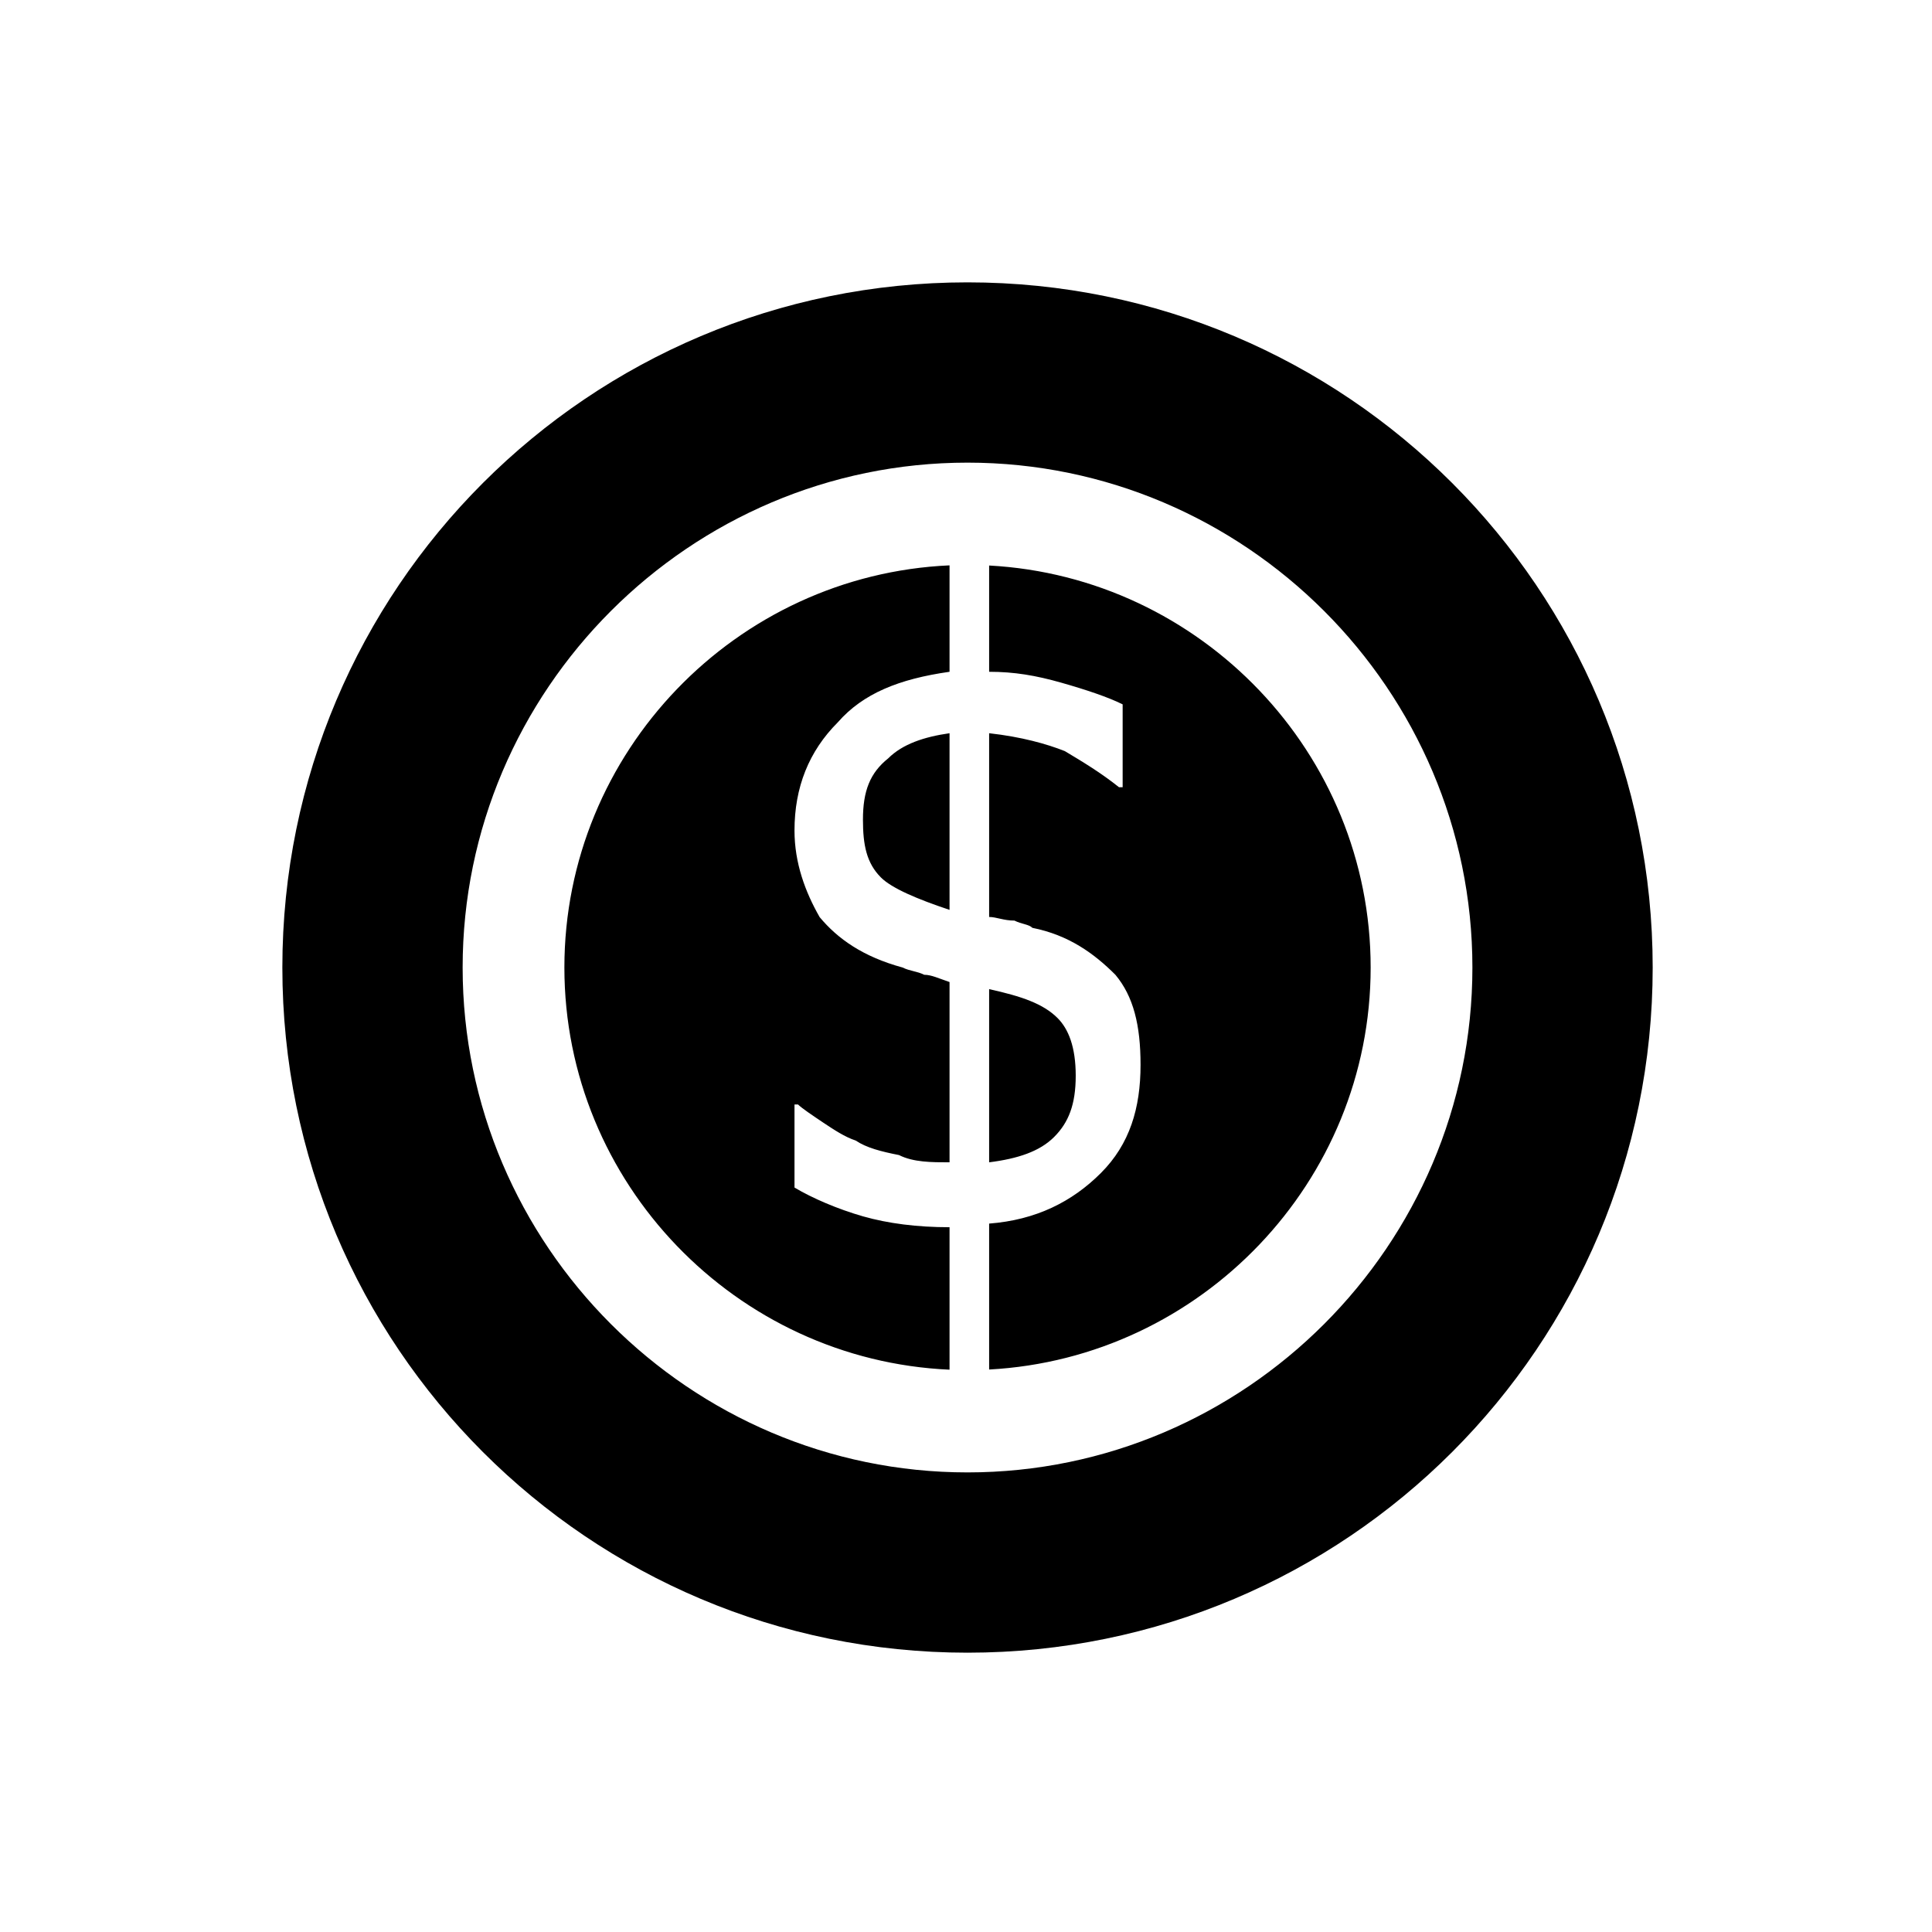 <?xml version="1.0" encoding="UTF-8" standalone="no"?>
<!-- Created with Inkscape (http://www.inkscape.org/) -->

<svg
   xmlns:dc="http://purl.org/dc/elements/1.1/"
   xmlns:cc="http://creativecommons.org/ns#"
   xmlns:rdf="http://www.w3.org/1999/02/22-rdf-syntax-ns#"
   xmlns:svg="http://www.w3.org/2000/svg"
   xmlns="http://www.w3.org/2000/svg"
   xmlns:sodipodi="http://sodipodi.sourceforge.net/DTD/sodipodi-0.dtd"
   xmlns:inkscape="http://www.inkscape.org/namespaces/inkscape"
   width="24"
   height="24"
   viewBox="0 0 6.35 6.35"
   version="1.1"
   id="svg8"
   inkscape:version="0.92.4 (5da689c313, 2019-01-14)"
   sodipodi:docname="3. Money business, cash, dollar, finance, currency, investment.svg">
  <defs
     id="defs2">
    <pattern
       y="0"
       x="0"
       height="6"
       width="6"
       patternUnits="userSpaceOnUse"
       id="EMFhbasepattern" />
    <pattern
       y="0"
       x="0"
       height="6"
       width="6"
       patternUnits="userSpaceOnUse"
       id="EMFhbasepattern-3" />
  </defs>
  <sodipodi:namedview
     id="base"
     pagecolor="#ffffff"
     bordercolor="#666666"
     borderopacity="1.0"
     inkscape:pageopacity="0.0"
     inkscape:pageshadow="2"
     inkscape:zoom="11.313708"
     inkscape:cx="5.3247868"
     inkscape:cy="9.988175"
     inkscape:document-units="px"
     inkscape:current-layer="layer1"
     showgrid="false"
     units="px"
     inkscape:window-width="1280"
     inkscape:window-height="658"
     inkscape:window-x="-8"
     inkscape:window-y="-8"
     inkscape:window-maximized="1"
     showguides="true"
     guidecolor="#af0000"
     guideopacity="0.498"
     guidehicolor="#ff4b4b"
     guidehiopacity="0.498">
    <inkscape:grid
       type="xygrid"
       id="grid815"
       empspacing="1"
       originx="0"
       originy="0"
       spacingx="0"
       spacingy="0"
       snapvisiblegridlinesonly="true"
       visible="true"
       enabled="true"
       dotted="false" />
  </sodipodi:namedview>
  <g
     inkscape:label="Guides"
     inkscape:groupmode="layer"
     id="layer1"
     transform="translate(0,-290.65)">
    <path
       style="fill:#000000;fill-opacity:1;stroke:none;stroke-width:1;stroke-linecap:round;stroke-linejoin:round;stroke-miterlimit:4;stroke-dasharray:none;stroke-opacity:1"
       d="M 12 3.502 C 7.304 3.502 3.502 7.304 3.502 12 C 3.502 16.696 7.304 20.498 12 20.498 C 16.696 20.498 20.498 16.696 20.498 12 C 20.498 7.304 16.696 3.502 12 3.502 z M 12 5.738 C 15.444 5.738 18.262 8.556 18.262 12 C 18.262 15.444 15.444 18.262 12 18.262 C 8.556 18.262 5.738 15.444 5.738 12 C 5.738 8.556 8.556 5.738 12 5.738 z M 11.777 7.012 C 9.13 7.13 7 9.325 7 12 C 7 14.675 9.13 16.87 11.777 16.988 L 11.777 15.221 C 11.375 15.221 11.016 15.175 10.703 15.086 C 10.39 14.996 10.077 14.862 9.854 14.729 L 9.854 13.699 L 9.898 13.699 C 9.943 13.744 10.077 13.834 10.211 13.924 C 10.345 14.013 10.479 14.102 10.613 14.146 C 10.747 14.236 10.927 14.282 11.15 14.326 C 11.329 14.416 11.554 14.416 11.777 14.416 L 11.777 12.18 C 11.643 12.135 11.552 12.09 11.463 12.09 C 11.373 12.045 11.285 12.045 11.195 12 C 10.703 11.866 10.39 11.644 10.166 11.375 C 9.987 11.062 9.854 10.703 9.854 10.301 C 9.854 9.764 10.033 9.317 10.391 8.959 C 10.704 8.601 11.151 8.421 11.777 8.332 L 11.777 7.012 z M 12.268 7.014 L 12.268 8.332 C 12.581 8.332 12.849 8.378 13.162 8.467 C 13.475 8.556 13.745 8.647 13.924 8.736 L 13.924 9.764 L 13.879 9.764 C 13.655 9.585 13.431 9.45 13.207 9.316 C 12.983 9.227 12.67 9.139 12.268 9.094 L 12.268 11.373 C 12.357 11.373 12.448 11.418 12.582 11.418 C 12.671 11.463 12.76 11.463 12.805 11.508 C 13.252 11.597 13.566 11.822 13.834 12.09 C 14.058 12.358 14.146 12.715 14.146 13.207 C 14.146 13.744 14.012 14.191 13.654 14.549 C 13.297 14.906 12.849 15.131 12.268 15.176 L 12.268 16.986 C 14.894 16.845 17 14.66 17 12 C 17 9.34 14.894 7.155 12.268 7.014 z M 11.777 9.094 C 11.464 9.139 11.195 9.227 11.016 9.406 C 10.792 9.585 10.703 9.808 10.703 10.166 C 10.703 10.479 10.747 10.704 10.926 10.883 C 11.06 11.017 11.375 11.151 11.777 11.285 L 11.777 9.094 z M 12.268 12.268 L 12.268 14.416 C 12.625 14.371 12.895 14.281 13.074 14.102 C 13.253 13.923 13.342 13.7 13.342 13.342 C 13.342 12.984 13.251 12.761 13.117 12.627 C 12.938 12.448 12.67 12.357 12.268 12.268 z "
       transform="matrix(0.265,0,0,0.265,0,290.65)"
       id="path1216" />
  </g>
</svg>
